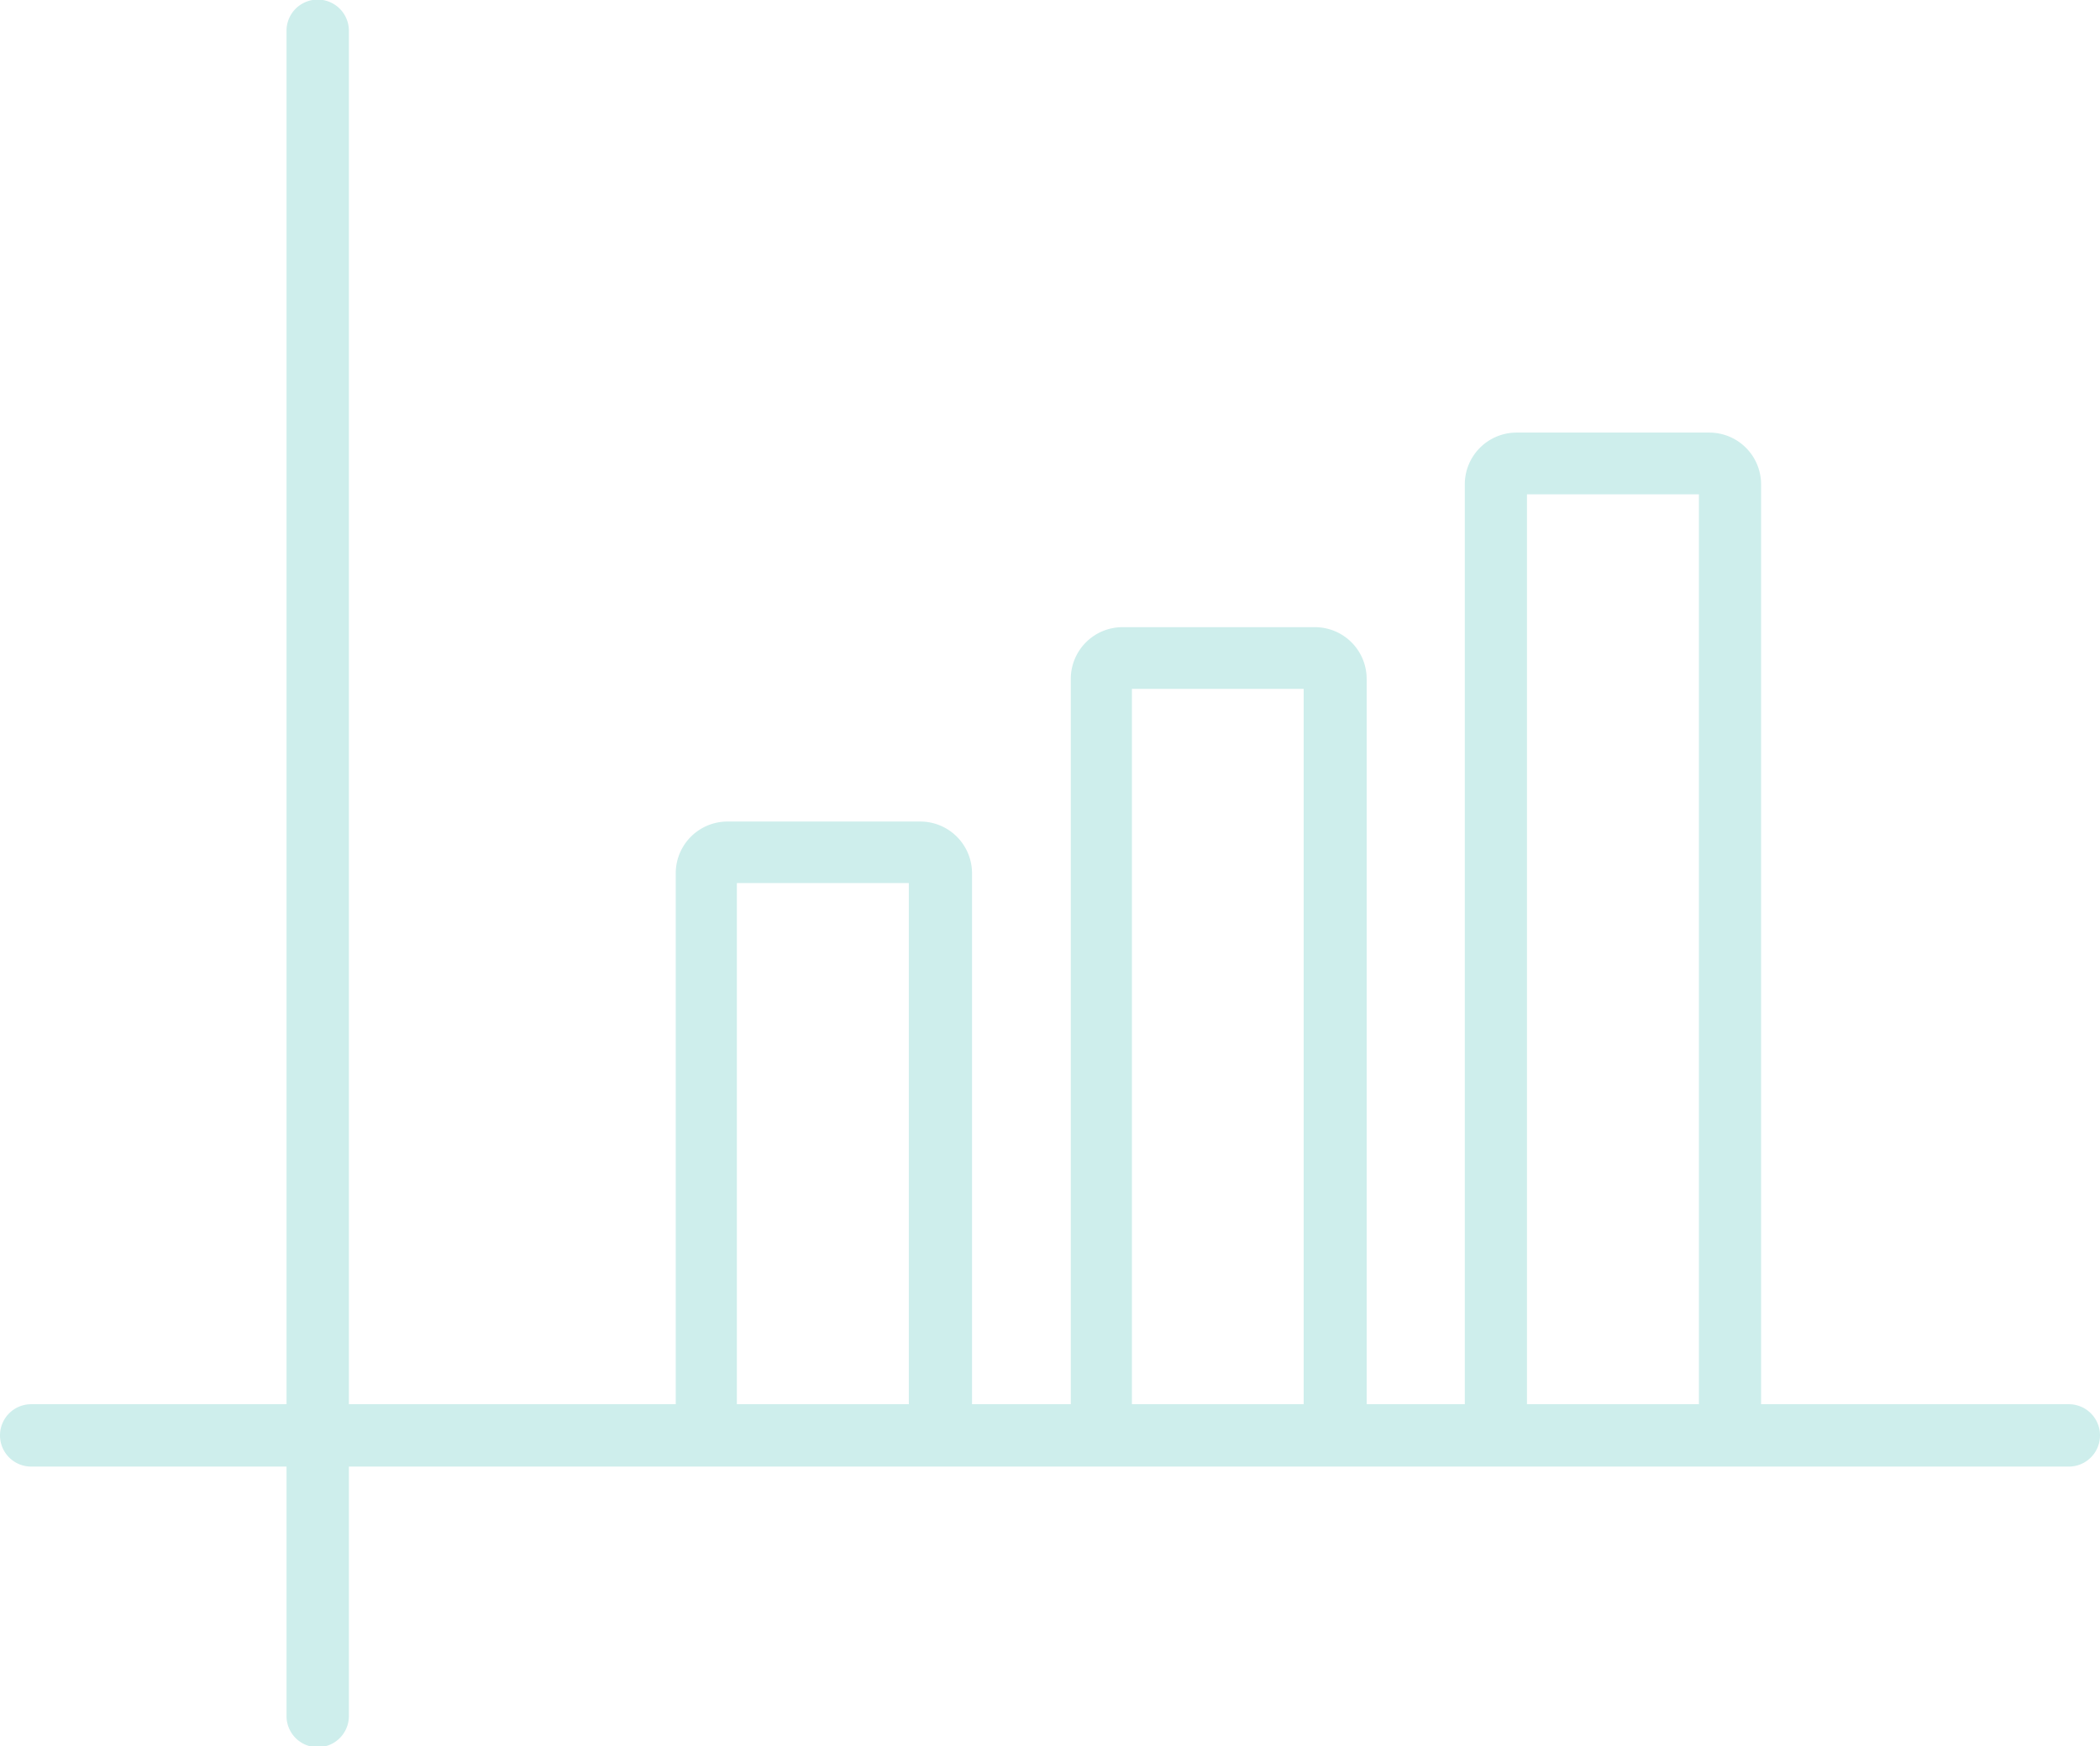 <svg xmlns="http://www.w3.org/2000/svg" viewBox="0 0 101 84"><defs><style>.cls-1{fill:#ceeeec;}</style></defs><g id="Layer_2" data-name="Layer 2"><g id="Layer_1-2" data-name="Layer 1"><path class="cls-1" d="M73.44,67.55V23.78h8.27V67.55Zm-19,0V33.14h8.26V67.55Zm-19,0V42.48h8.27V67.55Zm64,0H84.7V23.29a2.49,2.49,0,0,0-2.49-2.48H72.94a2.49,2.49,0,0,0-2.49,2.48V67.55H65.73V32.64a2.49,2.49,0,0,0-2.5-2.47H54a2.49,2.49,0,0,0-2.5,2.47V67.55H46.75V42a2.49,2.49,0,0,0-2.49-2.48H35A2.49,2.49,0,0,0,32.5,42V67.55H16.78V1.48a1.5,1.5,0,0,0-3,0V67.55H1.5a1.49,1.49,0,1,0,0,3H13.78v12a1.5,1.5,0,0,0,3,0v-12H99.5a1.49,1.49,0,1,0,0-3Z"/></g></g></svg>